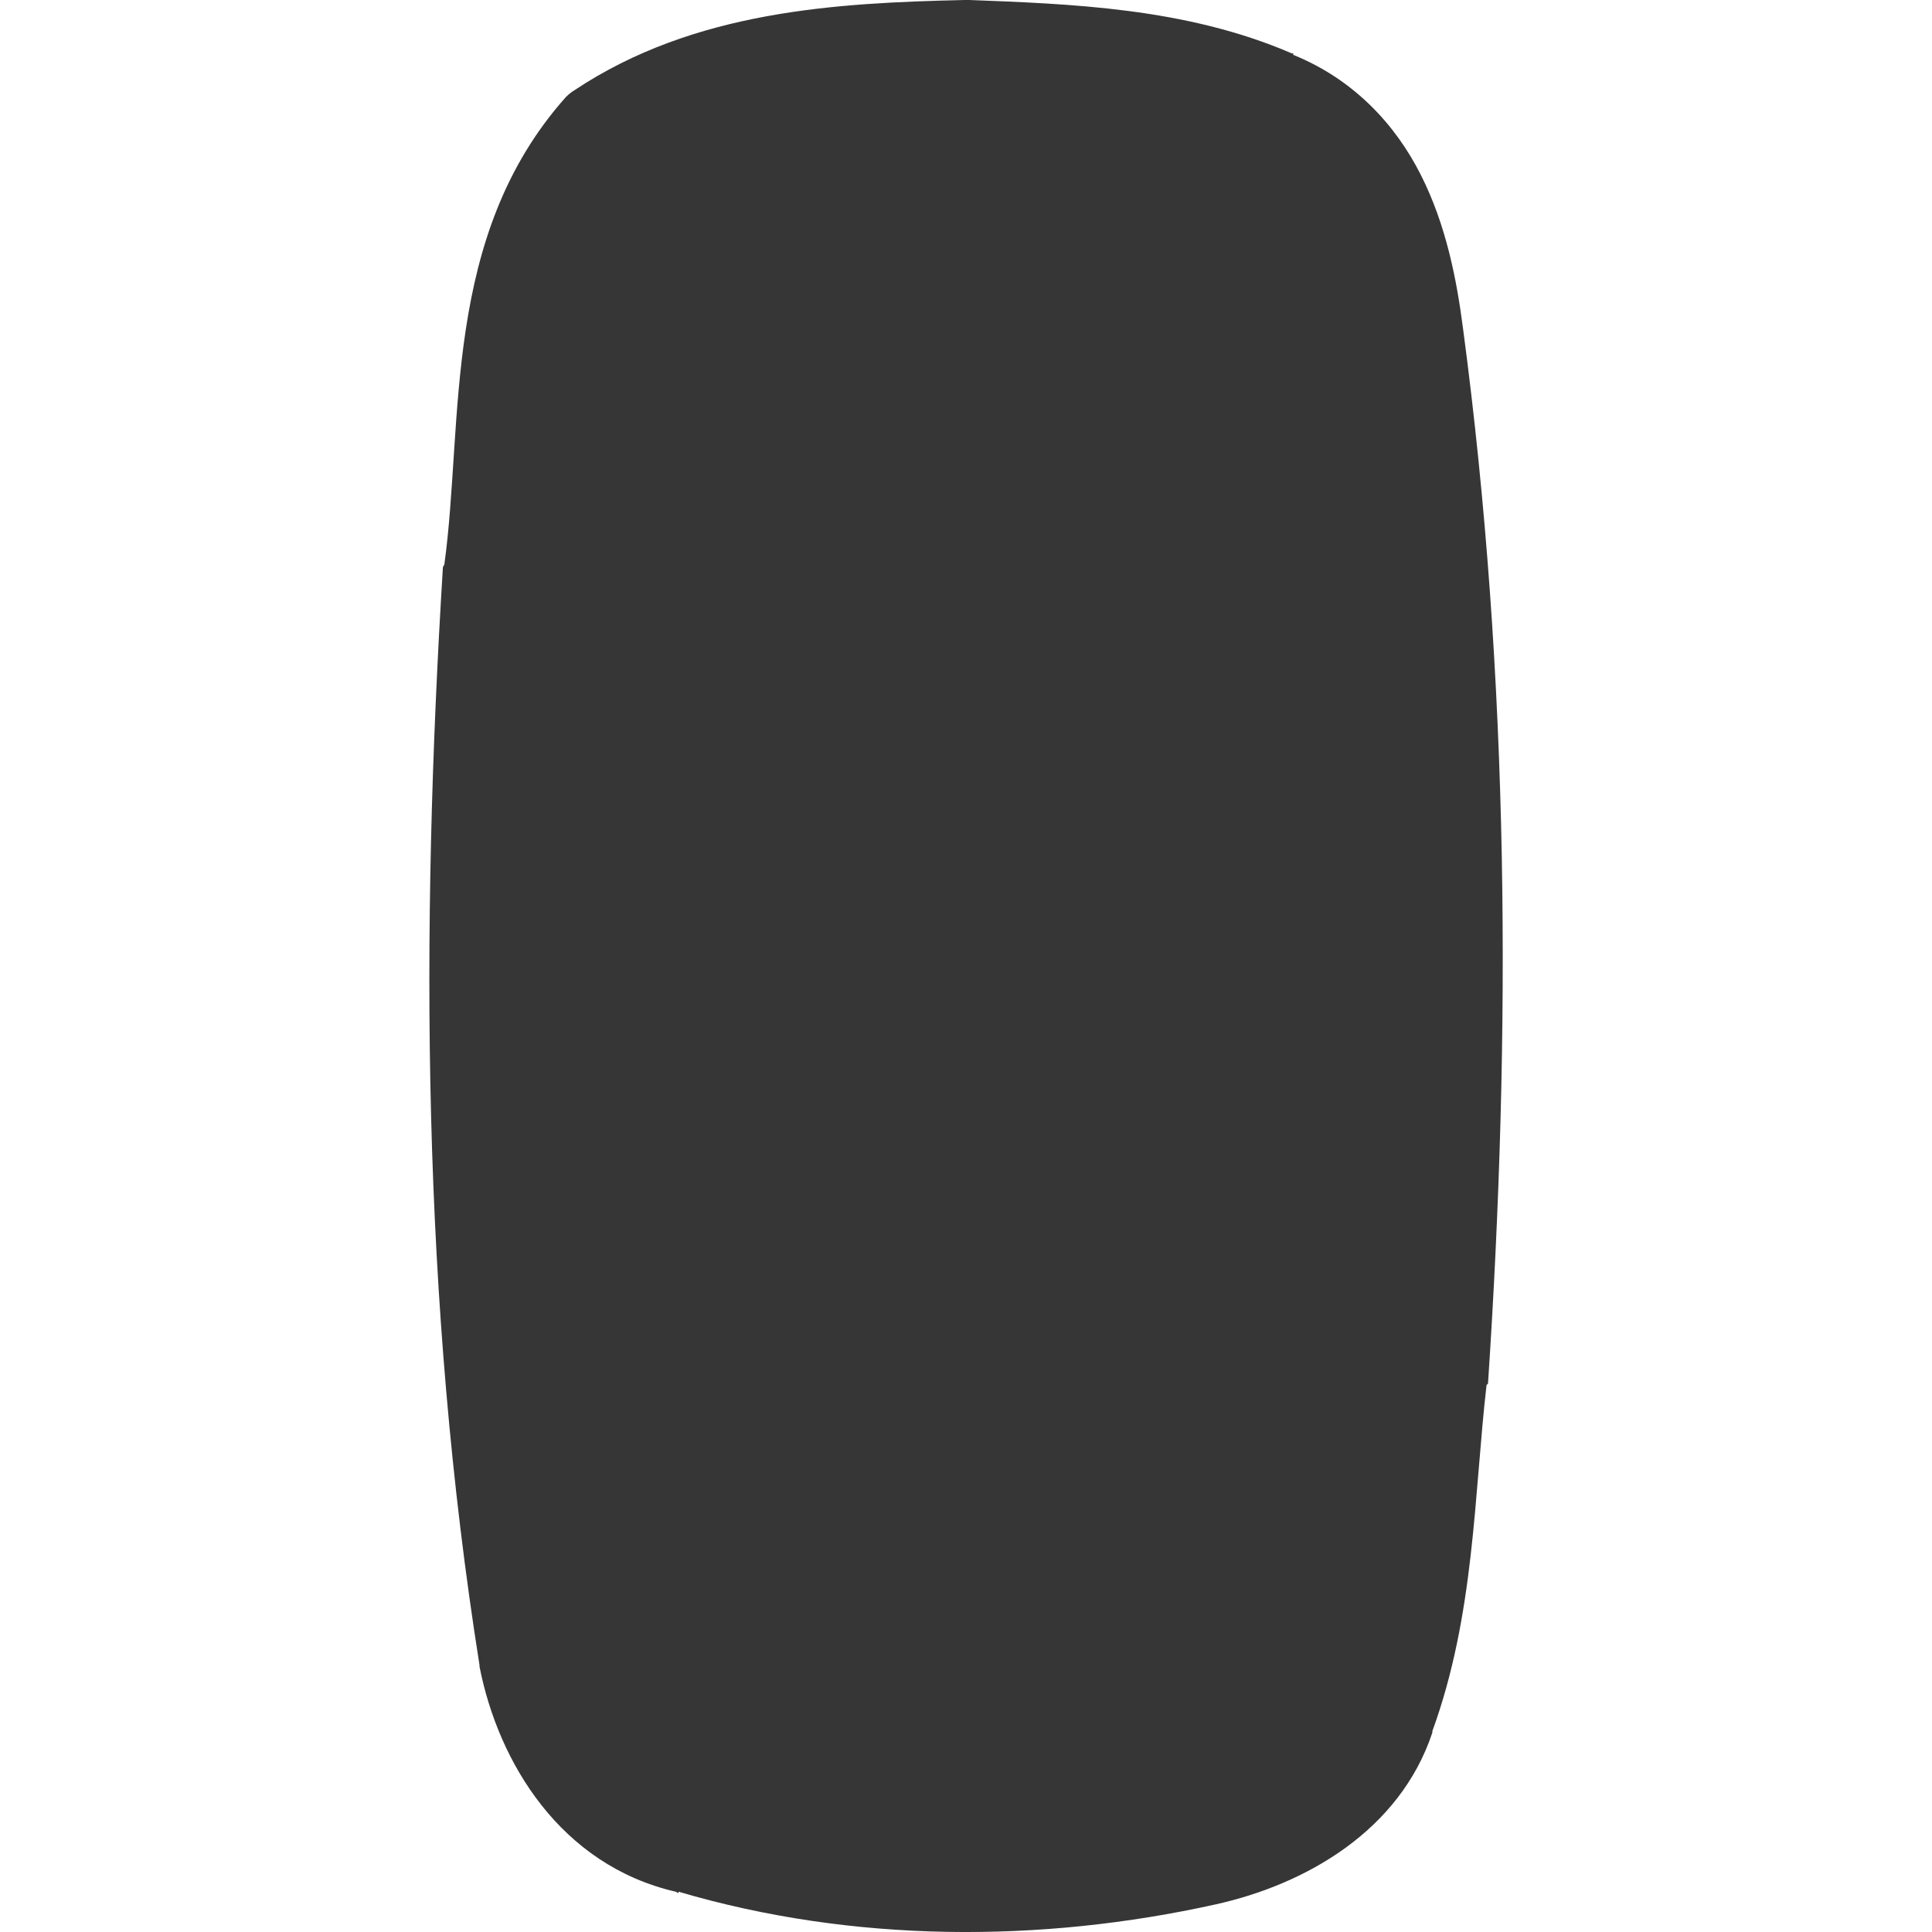 <?xml version="1.0" encoding="UTF-8"?>
<svg width="16" height="16" version="1.0" xmlns="http://www.w3.org/2000/svg">
 <path d="m7.983 1.5504e-4c-1.05 0.024-2.232 0.086-3.224 0.746-0.027 0.016-0.051 0.036-0.073 0.058-1.031 1.157-0.844 2.692-1.006 3.87-0.004 0.008-0.008 0.015-0.012 0.023-0.186 3.018-0.176 6.077 0.303 9.092v0.012c0.156 0.798 0.673 1.645 1.624 1.865 0.009 0.002 0.015 0.01 0.024 0.012v-0.012c1.444 0.426 3.003 0.426 4.449 0.105 0.749-0.166 1.524-0.612 1.794-1.422 0.001-0.003-0.001-0.008 0-0.012 0.352-0.967 0.345-1.963 0.449-2.867 0.004-0.004 0.008-0.008 0.012-0.012 0.193-2.901 0.18-5.83-0.206-8.731-0.053-0.411-0.14-0.864-0.352-1.282-0.209-0.413-0.552-0.787-1.055-0.991-0.002-7.703e-4 0.002-0.011 0-0.012-0.004-0.001-0.009 0.001-0.012 0-0.879-0.38-1.84-0.41-2.691-0.443-0.008-2.5336e-4 -0.016-2.5336e-4 -0.024 0z" color="#7b7c7e" fill="#363636" fill-rule="evenodd"/>
</svg>
